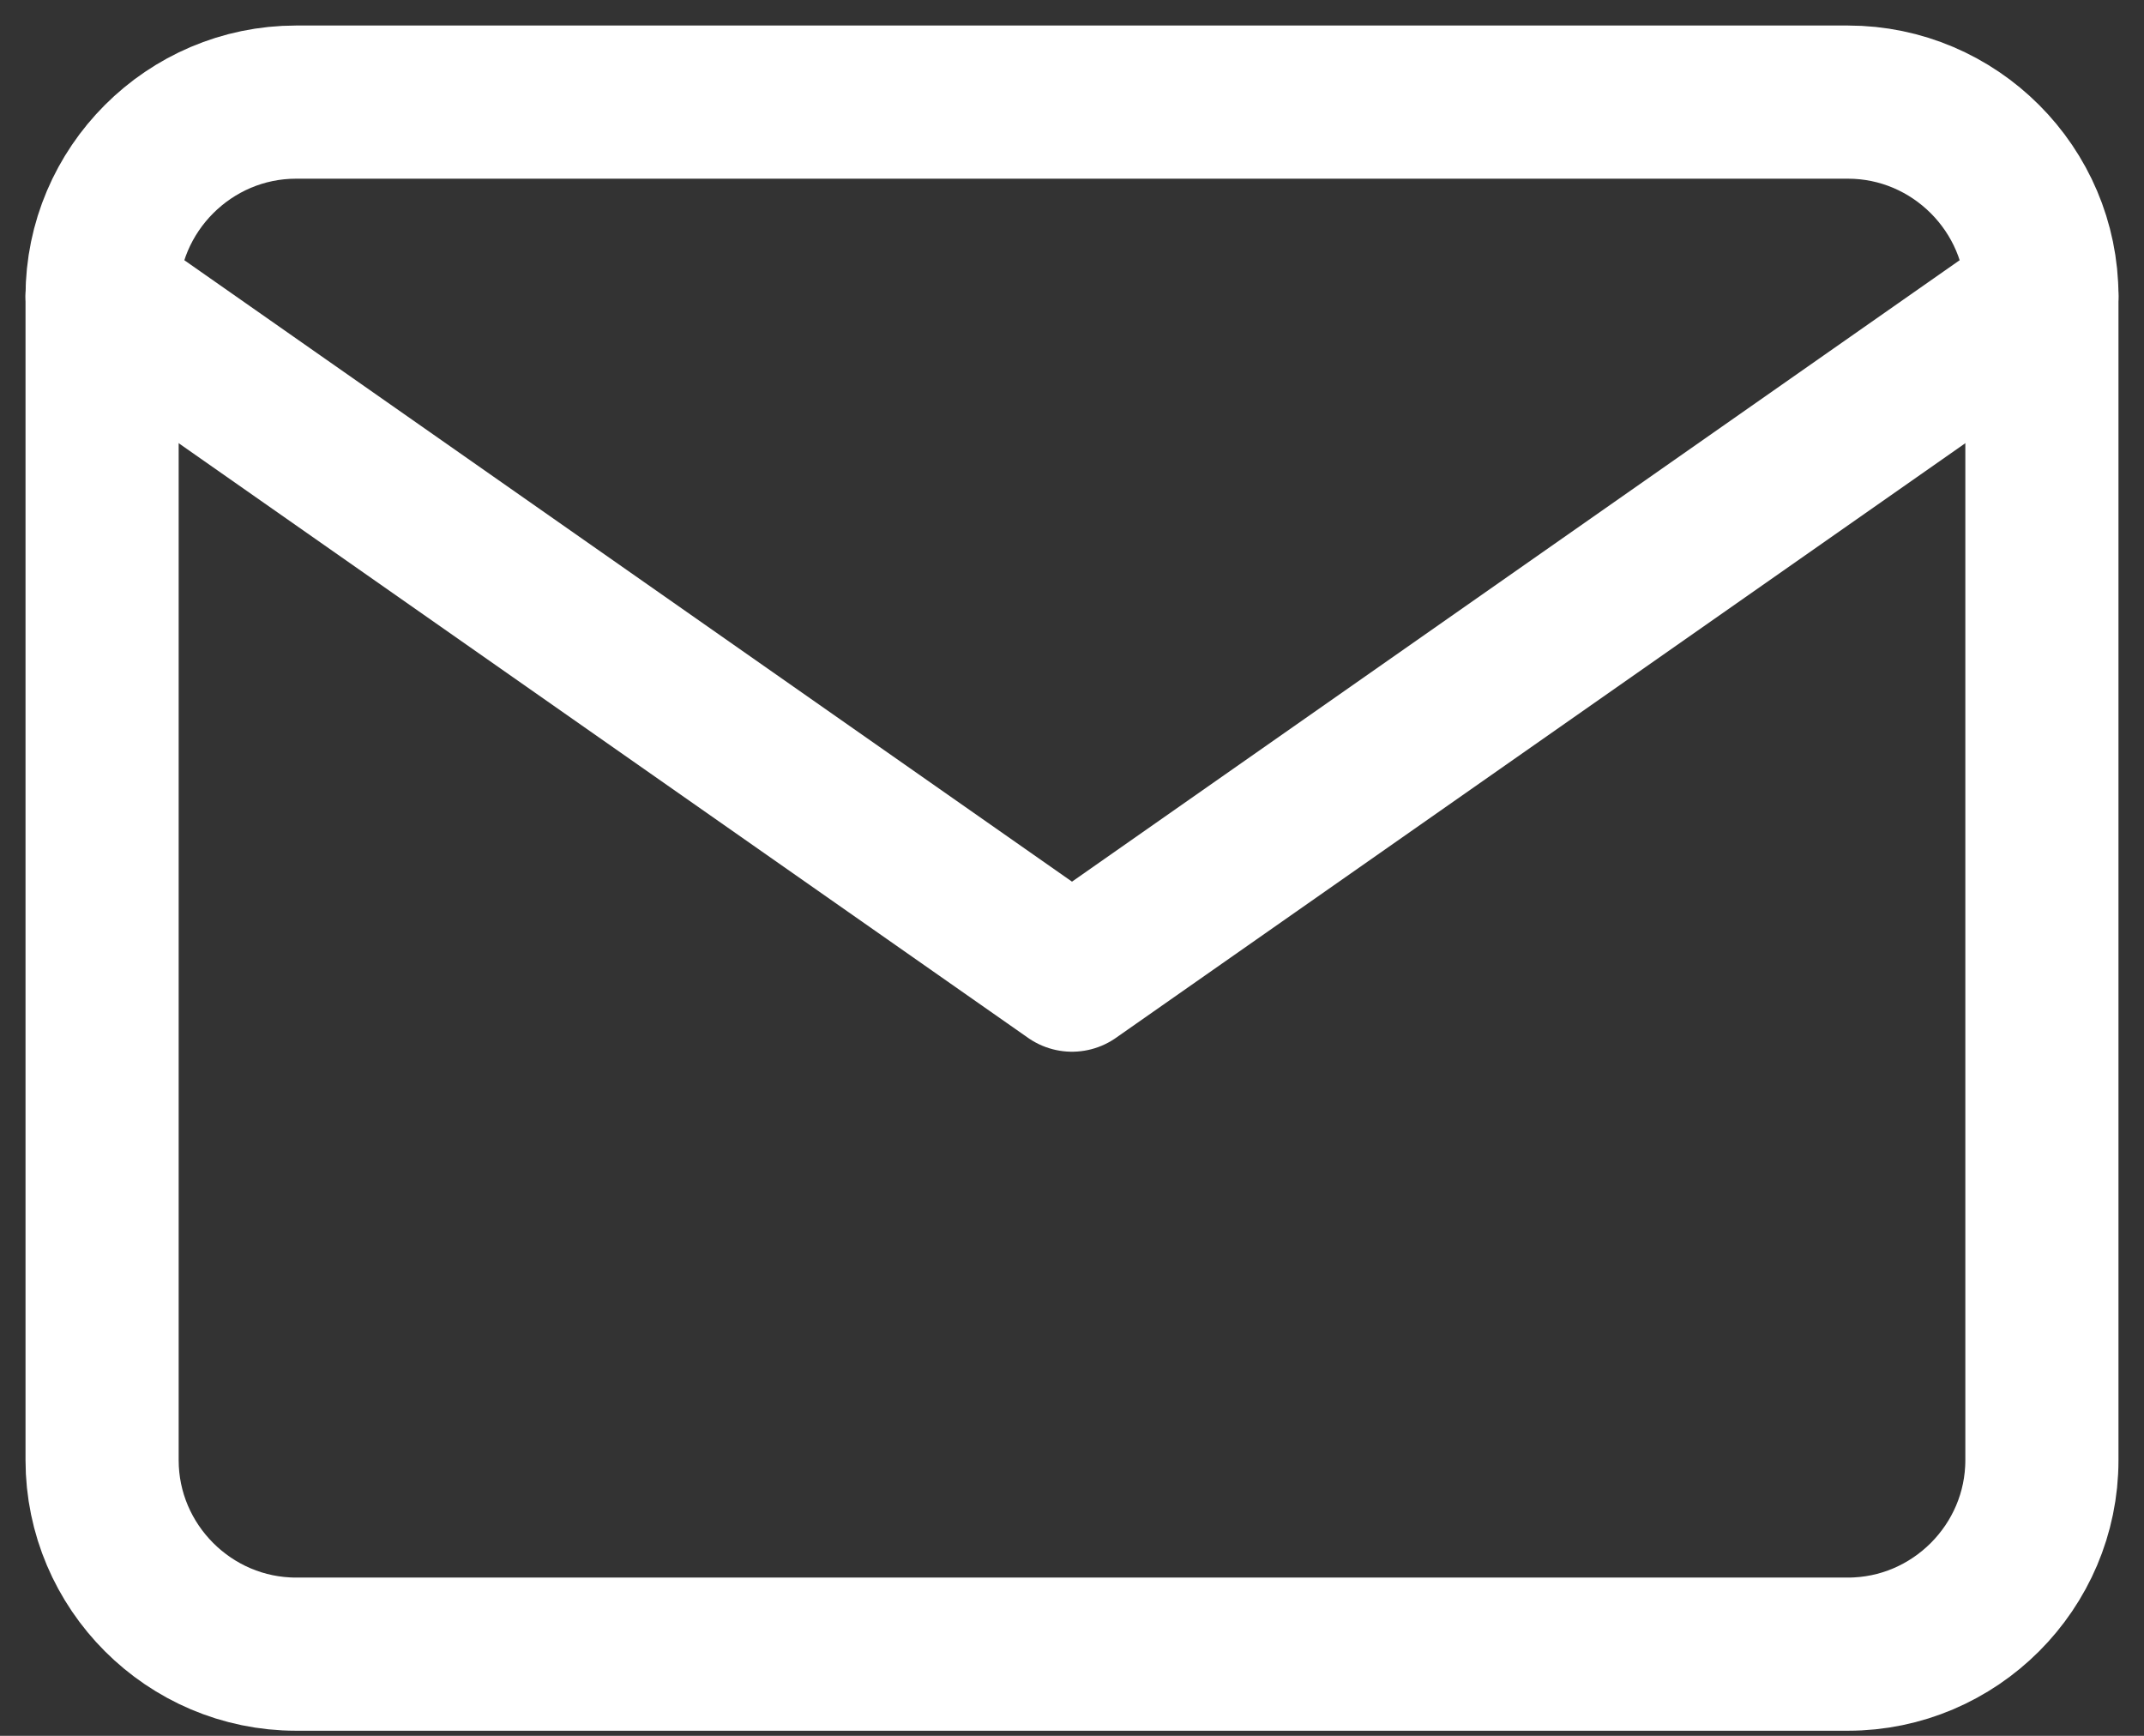<svg width="21" height="17" viewBox="0 0 21 17" fill="none" xmlns="http://www.w3.org/2000/svg">
<rect x="0" y="0" width="21" height="17" fill="#333333" stroke="none"/>
<g id="Group 57">
<path id="Vector" d="M2.9 1H18.1C19.145 1 20 1.855 20 2.9V14.3C20 15.345 19.145 16.2 18.1 16.2H2.9C1.855 16.2 1 15.345 1 14.3V2.9C1 1.855 1.855 1 2.9 1Z" stroke="white" stroke-width="1.5" stroke-linecap="round" stroke-linejoin="round"/>
<path id="Vector_2" d="M20 2.9L10.5 9.55L1 2.9" stroke="white" stroke-width="1.5" stroke-linecap="round" stroke-linejoin="round"/>
</g>
</svg>
